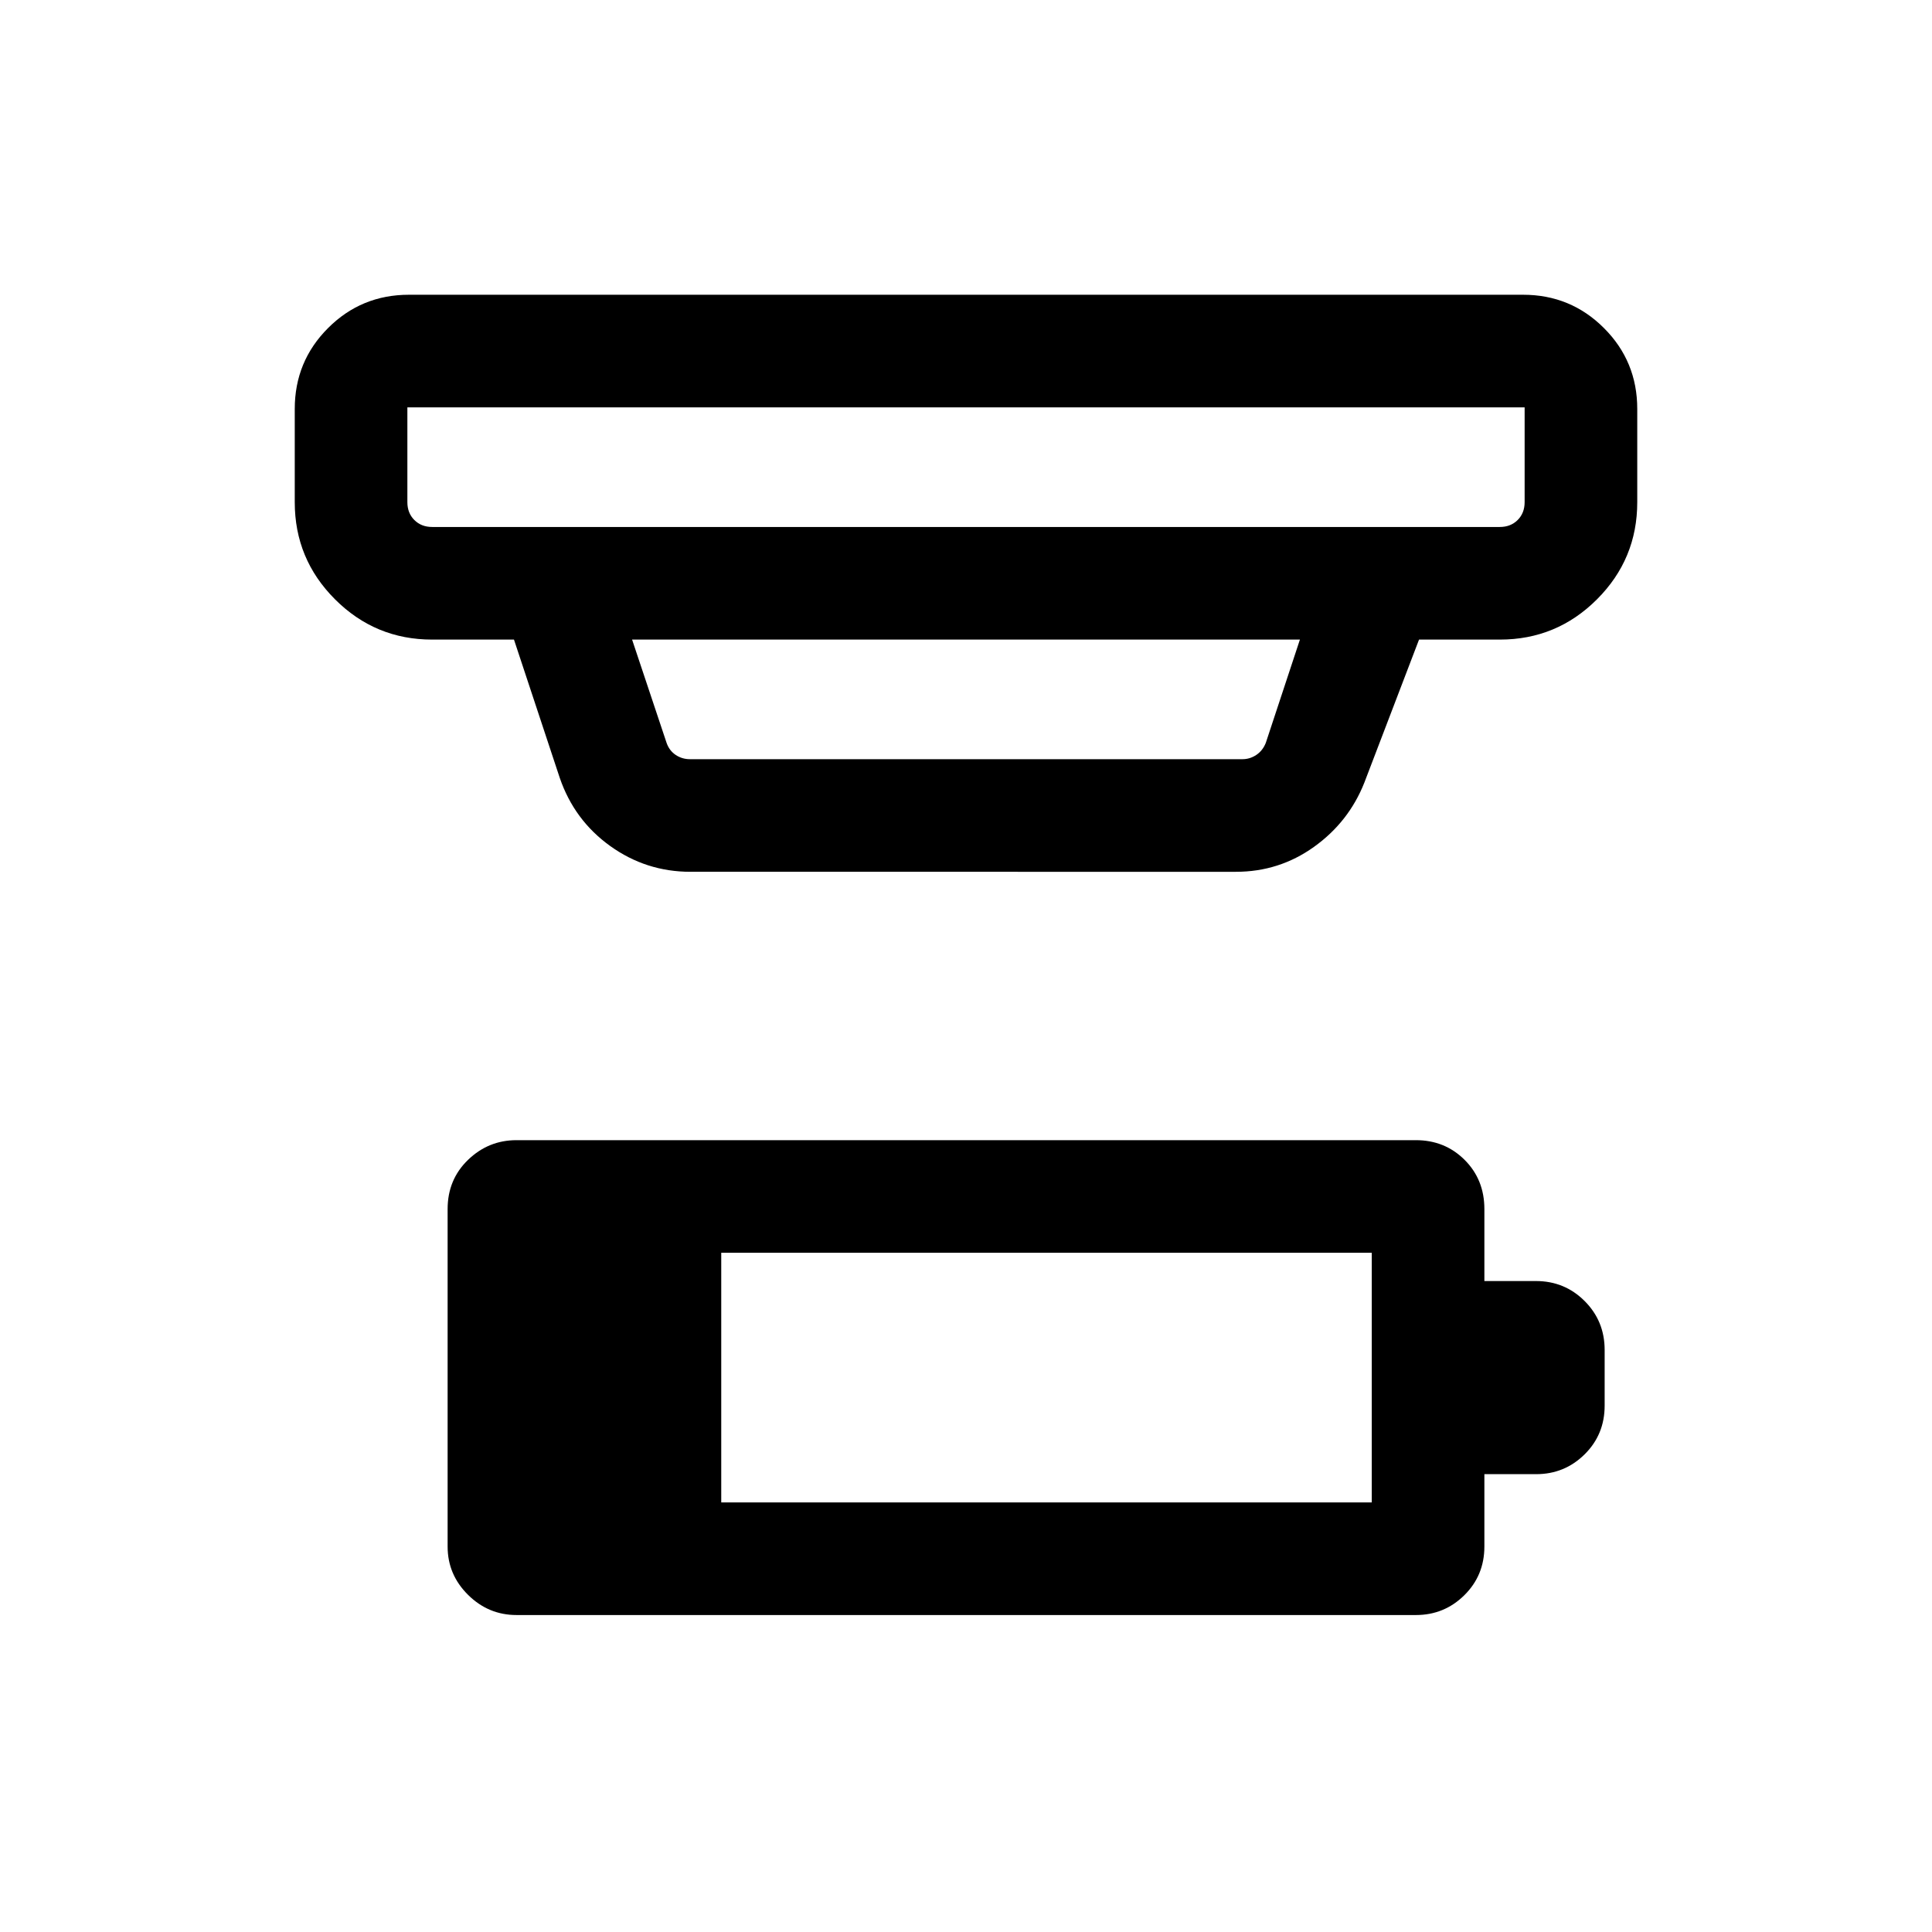 <svg xmlns="http://www.w3.org/2000/svg" height="24" viewBox="0 -960 960 960" width="24"><path d="M358.38-213.46h323.24V-337.5H358.38v124.04ZM256.66-157.5q-13.97 0-24.1-10.04-10.14-10.04-10.14-24v-167.69q0-14.64 10.14-24.44 10.13-9.79 24.1-9.79h446.87q14.41 0 24.23 9.79 9.82 9.8 9.82 24.44v35.77h25.62q14.26 0 24.2 9.94t9.94 24.29v27.69q0 14.35-9.95 24.19-9.96 9.85-24.09 9.85h-25.72v35.96q0 14.35-9.96 24.19-9.96 9.85-24.08 9.85H256.66Zm-54.24-600.08v47.12q0 5.38 3.46 8.85 3.47 3.46 8.85 3.46h530.54q5.38 0 8.85-3.46 3.46-3.47 3.46-8.85v-47.12H202.42Zm111.66 115.39 17.15 51.34q1.35 3.85 4.52 5.97 3.17 2.11 7.02 2.11h274.65q3.66 0 6.83-2.11 3.17-2.12 4.71-5.97l16.96-51.34H314.08Zm29 115.38q-22.03 0-39.89-12.82-17.85-12.82-25.07-33.91l-22.73-68.65h-40.66q-28.26 0-48.26-20.01-20.01-20-20.01-48.26v-46.35q0-23.64 16.55-40.18 16.54-16.55 40.18-16.55h553.62q23.64 0 40.18 16.55 16.55 16.54 16.55 40.18v46.35q0 28.26-20.01 48.26-20 20.01-48.26 20.01h-40.16l-27.19 71.11q-7.74 19.53-25.03 31.9-17.28 12.37-38.76 12.37H343.08ZM202.42-757.58v59.43V-757.58Z"/></svg>